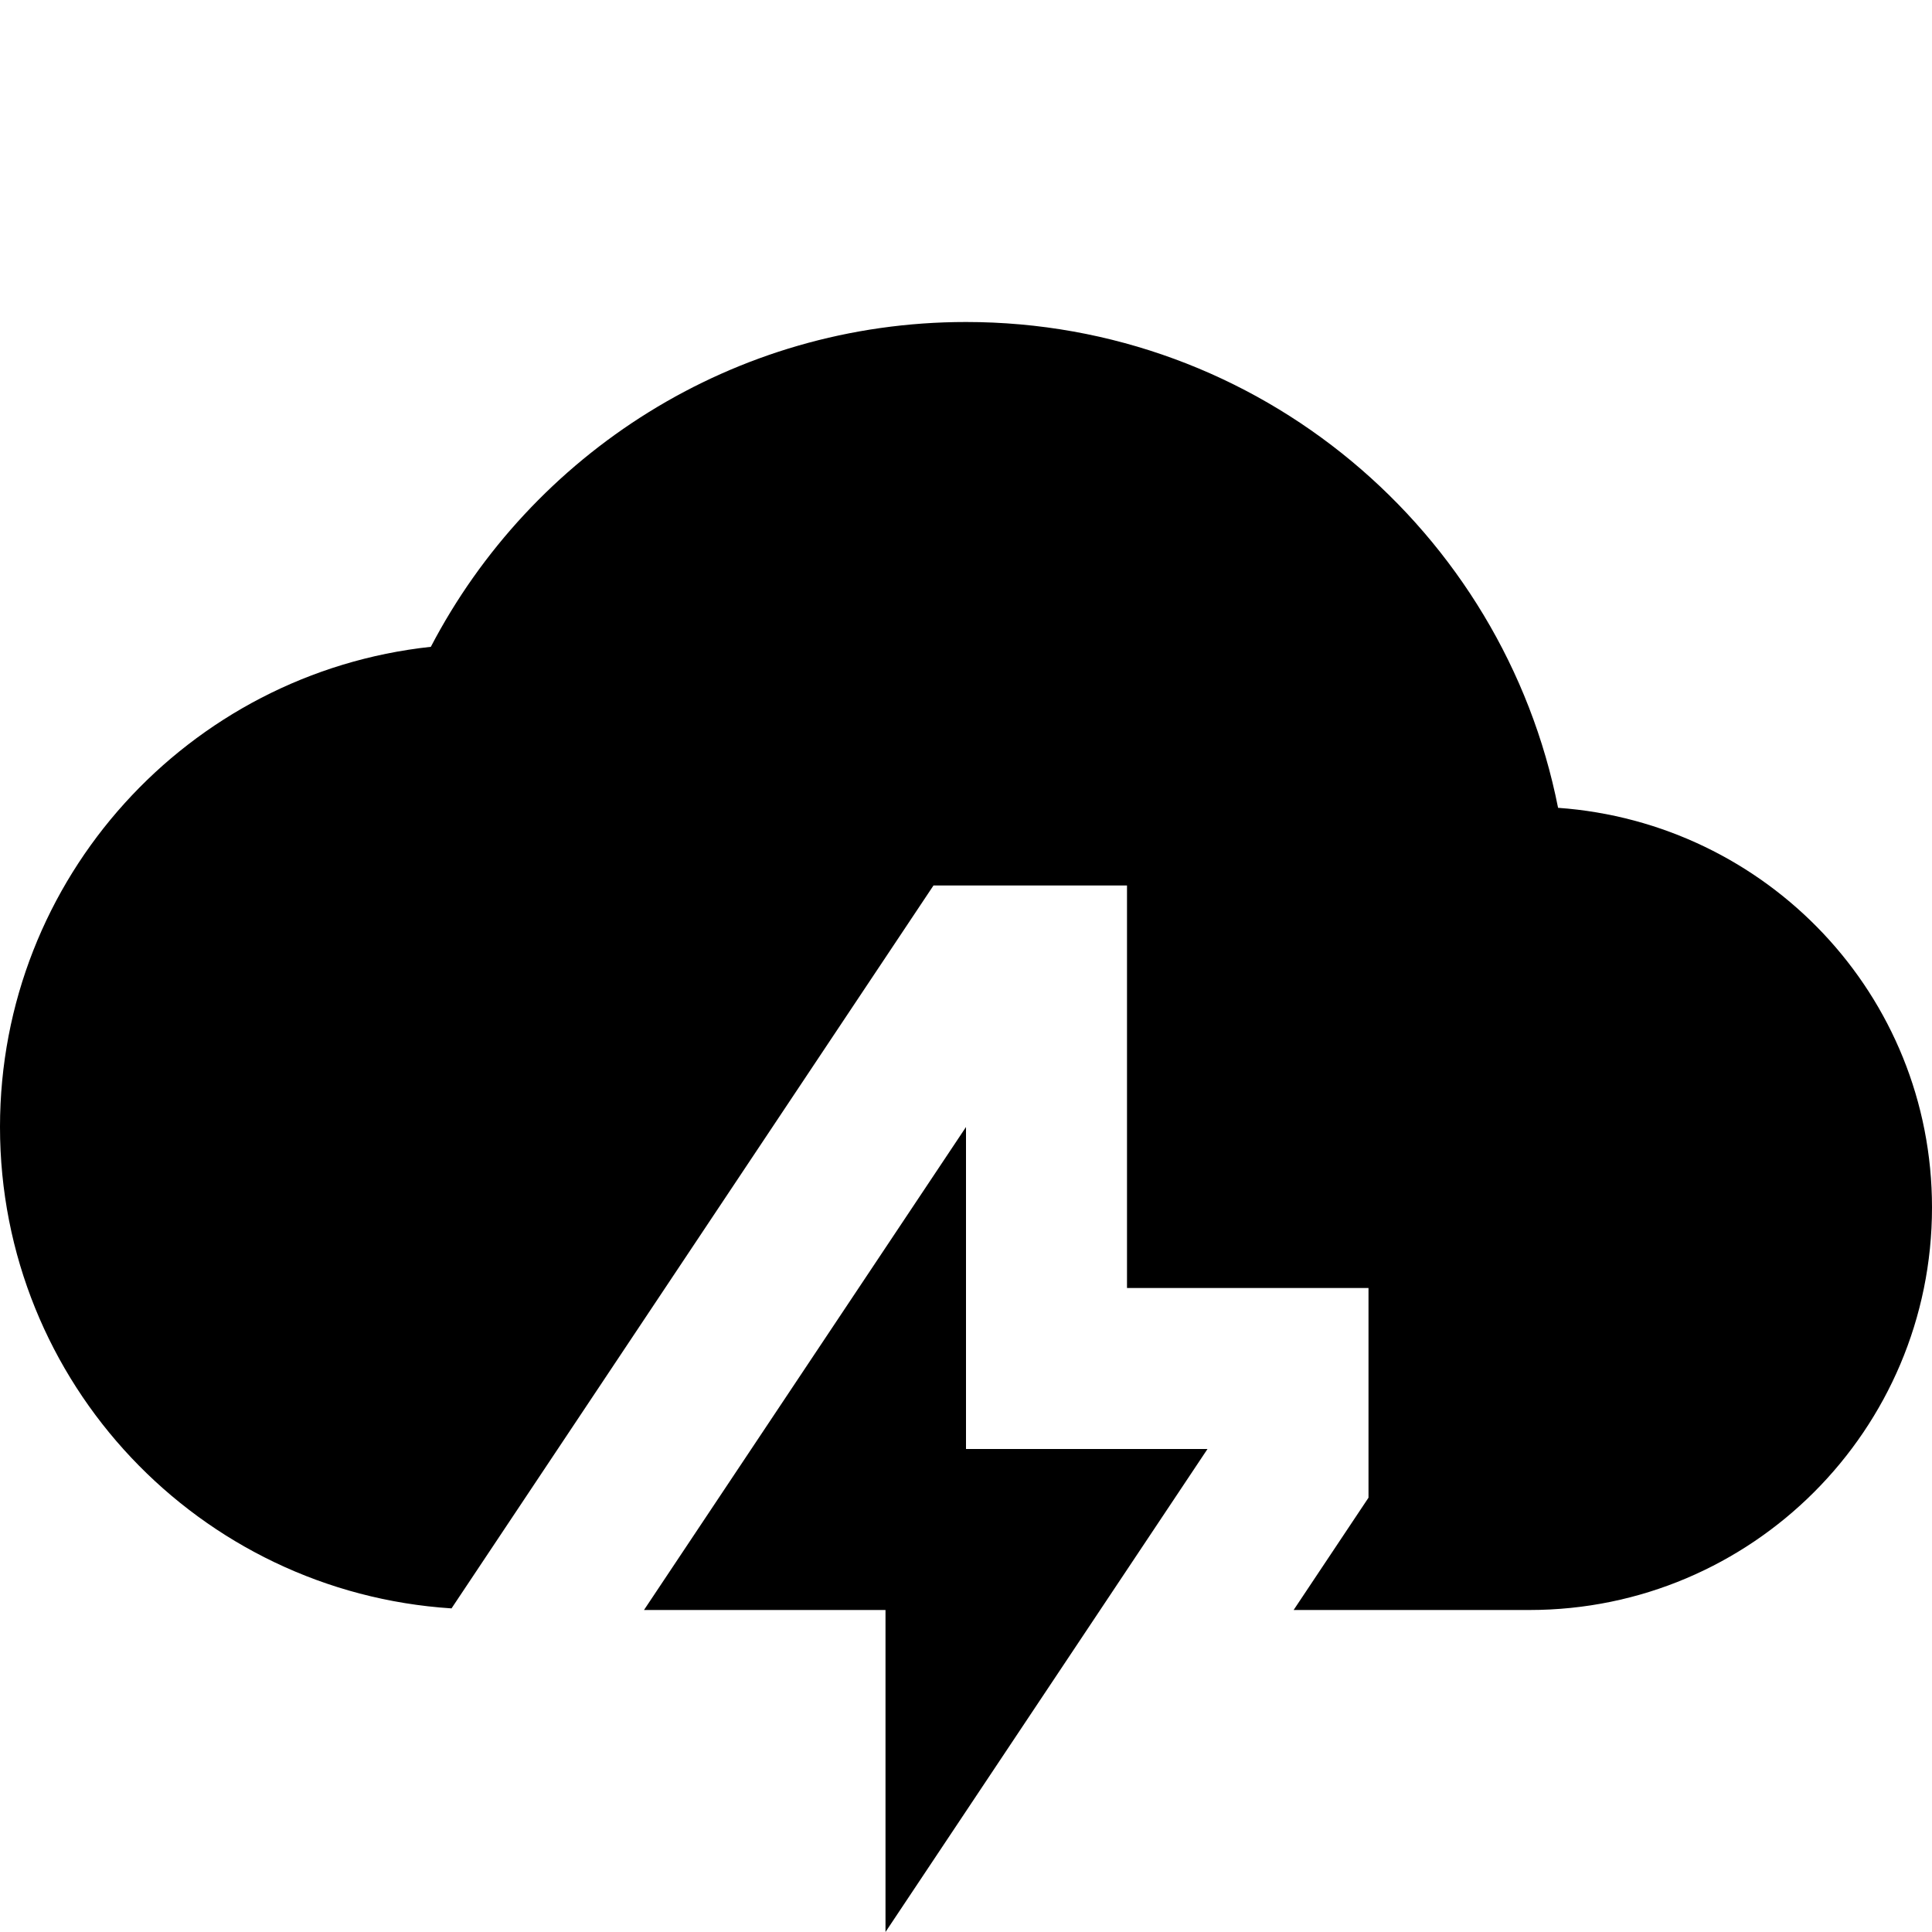 <?xml version="1.0"?>
<svg xmlns="http://www.w3.org/2000/svg" viewBox="0 0 24 24">
    <path d="M 12 4 C 9.108 4 6.603 5.638 5.352 8.035 C 2.343 8.359 0 10.906 0 14 C 0 17.182 2.478 19.778 5.609 19.98 L 11.596 11 L 14 11 L 14 16 L 17 16 L 17 18.605 L 16.07 20 L 19 20 C 21.761 20 24 17.761 24 15 C 24 12.36 21.948 10.22 19.355 10.035 C 18.674 6.594 15.641 4 12 4 z M 12 14 L 8 20 L 11 20 L 11 24 L 15 18 L 12 18 L 12 14 z"/>
</svg>
